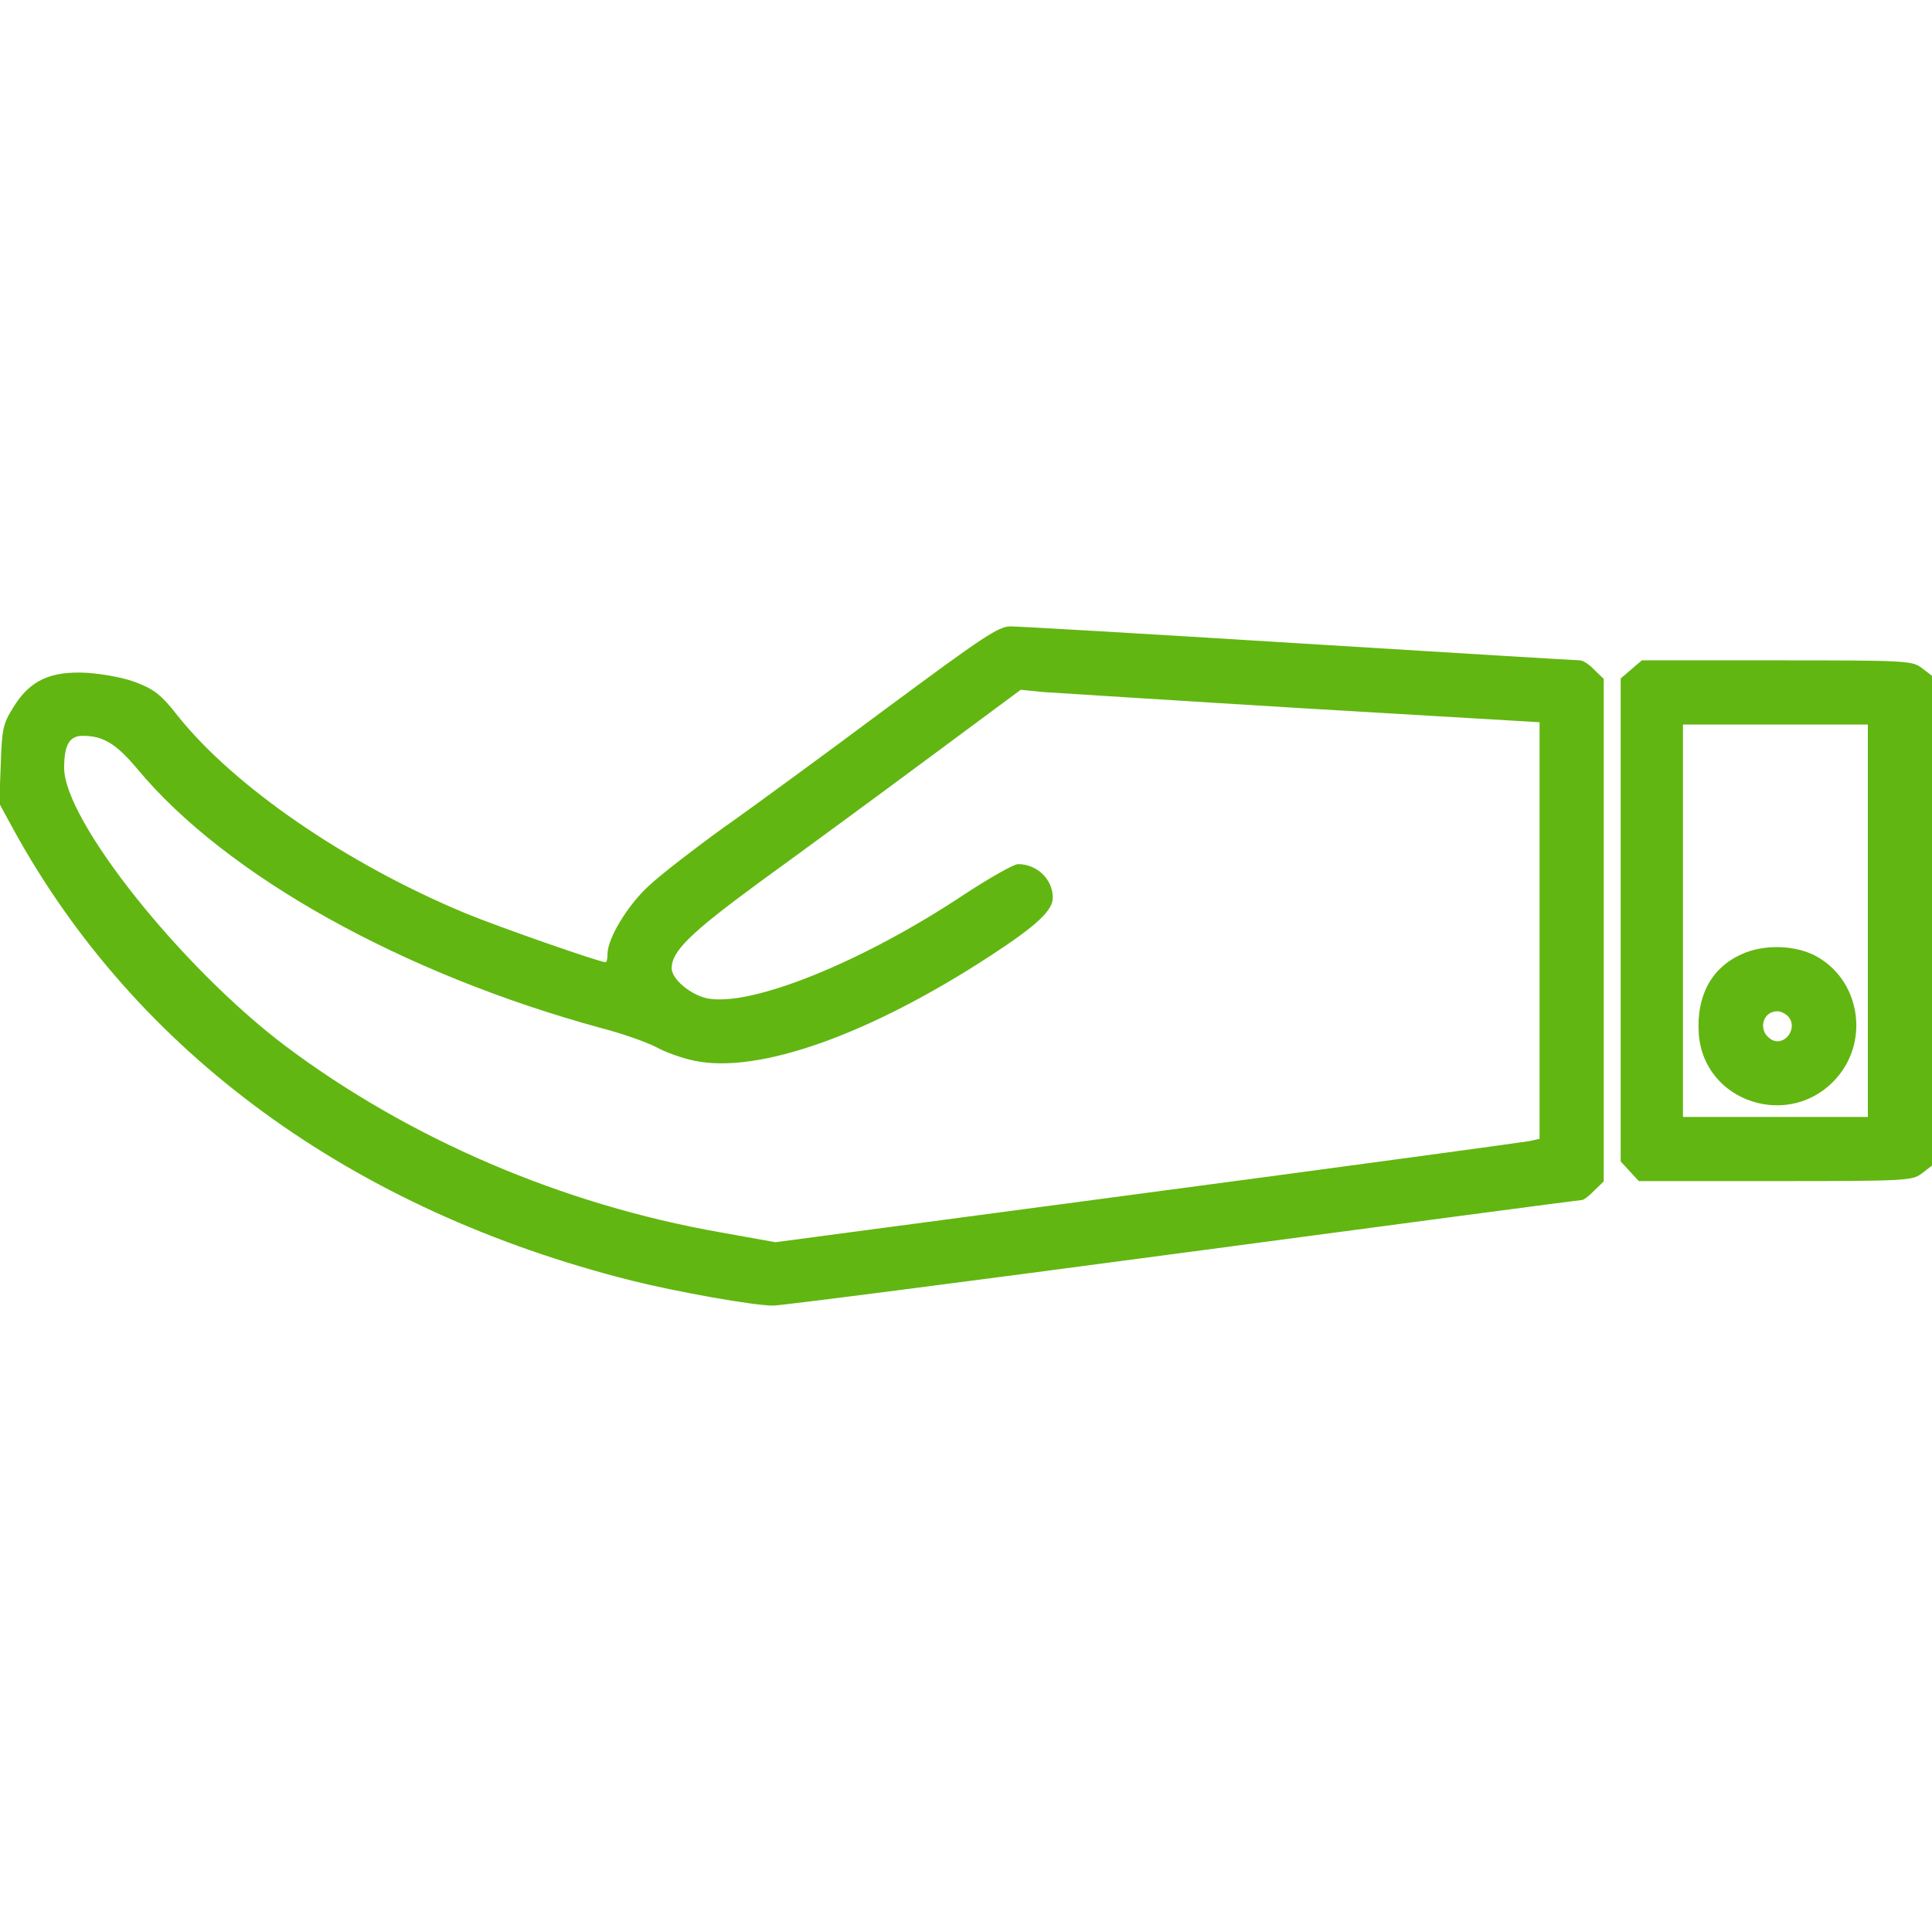 <?xml version="1.0" standalone="no"?>
<!DOCTYPE svg PUBLIC "-//W3C//DTD SVG 20010904//EN"
 "http://www.w3.org/TR/2001/REC-SVG-20010904/DTD/svg10.dtd">
<svg version="1.0" xmlns="http://www.w3.org/2000/svg"
 width="512pt" height="512pt" viewBox="0 0 512 512"
 preserveAspectRatio="xMidYMid meet">

<g transform="translate(0,512) scale(0.1,-0.1)"
fill="#62b611" stroke="none">
<path d="M2348 3242 c-161 -120 -356 -263 -433 -317 -76 -55 -164 -123 -195
-152 -57 -52 -110 -140 -110 -181 0 -12 -2 -22 -5 -22 -16 0 -288 95 -372 130
-315 131 -612 335 -762 523 -43 55 -62 70 -109 88 -33 13 -88 23 -132 26 -97
5 -151 -20 -195 -92 -27 -43 -30 -57 -33 -151 l-4 -103 37 -68 c325 -593 899
-1011 1640 -1197 120 -30 323 -66 374 -66 20 0 509 63 1086 140 577 77 1053
140 1058 140 4 0 19 11 32 25 l25 24 0 666 0 666 -25 24 c-13 14 -30 25 -38
25 -7 0 -341 20 -743 45 -401 25 -745 45 -766 45 -32 0 -72 -27 -330 -218z
m1105 1 l627 -37 0 -552 0 -552 -27 -6 c-16 -3 -471 -65 -1013 -137 l-985
-131 -145 26 c-421 74 -826 248 -1155 495 -276 209 -585 597 -585 736 0 61 14
85 49 85 55 0 89 -21 146 -89 234 -281 701 -542 1230 -686 54 -14 119 -37 144
-50 25 -14 71 -30 101 -36 169 -36 465 69 786 279 121 79 164 119 164 153 0
49 -42 89 -92 89 -11 0 -75 -36 -142 -80 -269 -179 -563 -298 -681 -276 -44 9
-95 51 -95 80 0 45 49 93 230 226 102 74 300 219 440 323 l255 189 60 -6 c33
-2 342 -22 688 -43z"/>
<path d="M4323 3346 l-28 -24 0 -640 0 -640 24 -26 24 -26 362 0 c351 0 363 1
389 21 l26 20 0 649 0 649 -26 20 c-26 20 -38 21 -385 21 l-358 0 -28 -24z
m627 -666 l0 -520 -245 0 -245 0 0 520 0 520 245 0 245 0 0 -520z"/>
<path d="M4615 2591 c-80 -36 -120 -111 -113 -211 13 -182 243 -256 365 -117
89 101 61 262 -56 324 -55 29 -138 31 -196 4z m125 -166 c26 -32 -13 -81 -47
-59 -35 22 -23 74 17 74 10 0 23 -7 30 -15z"/>
</g>
</svg>
